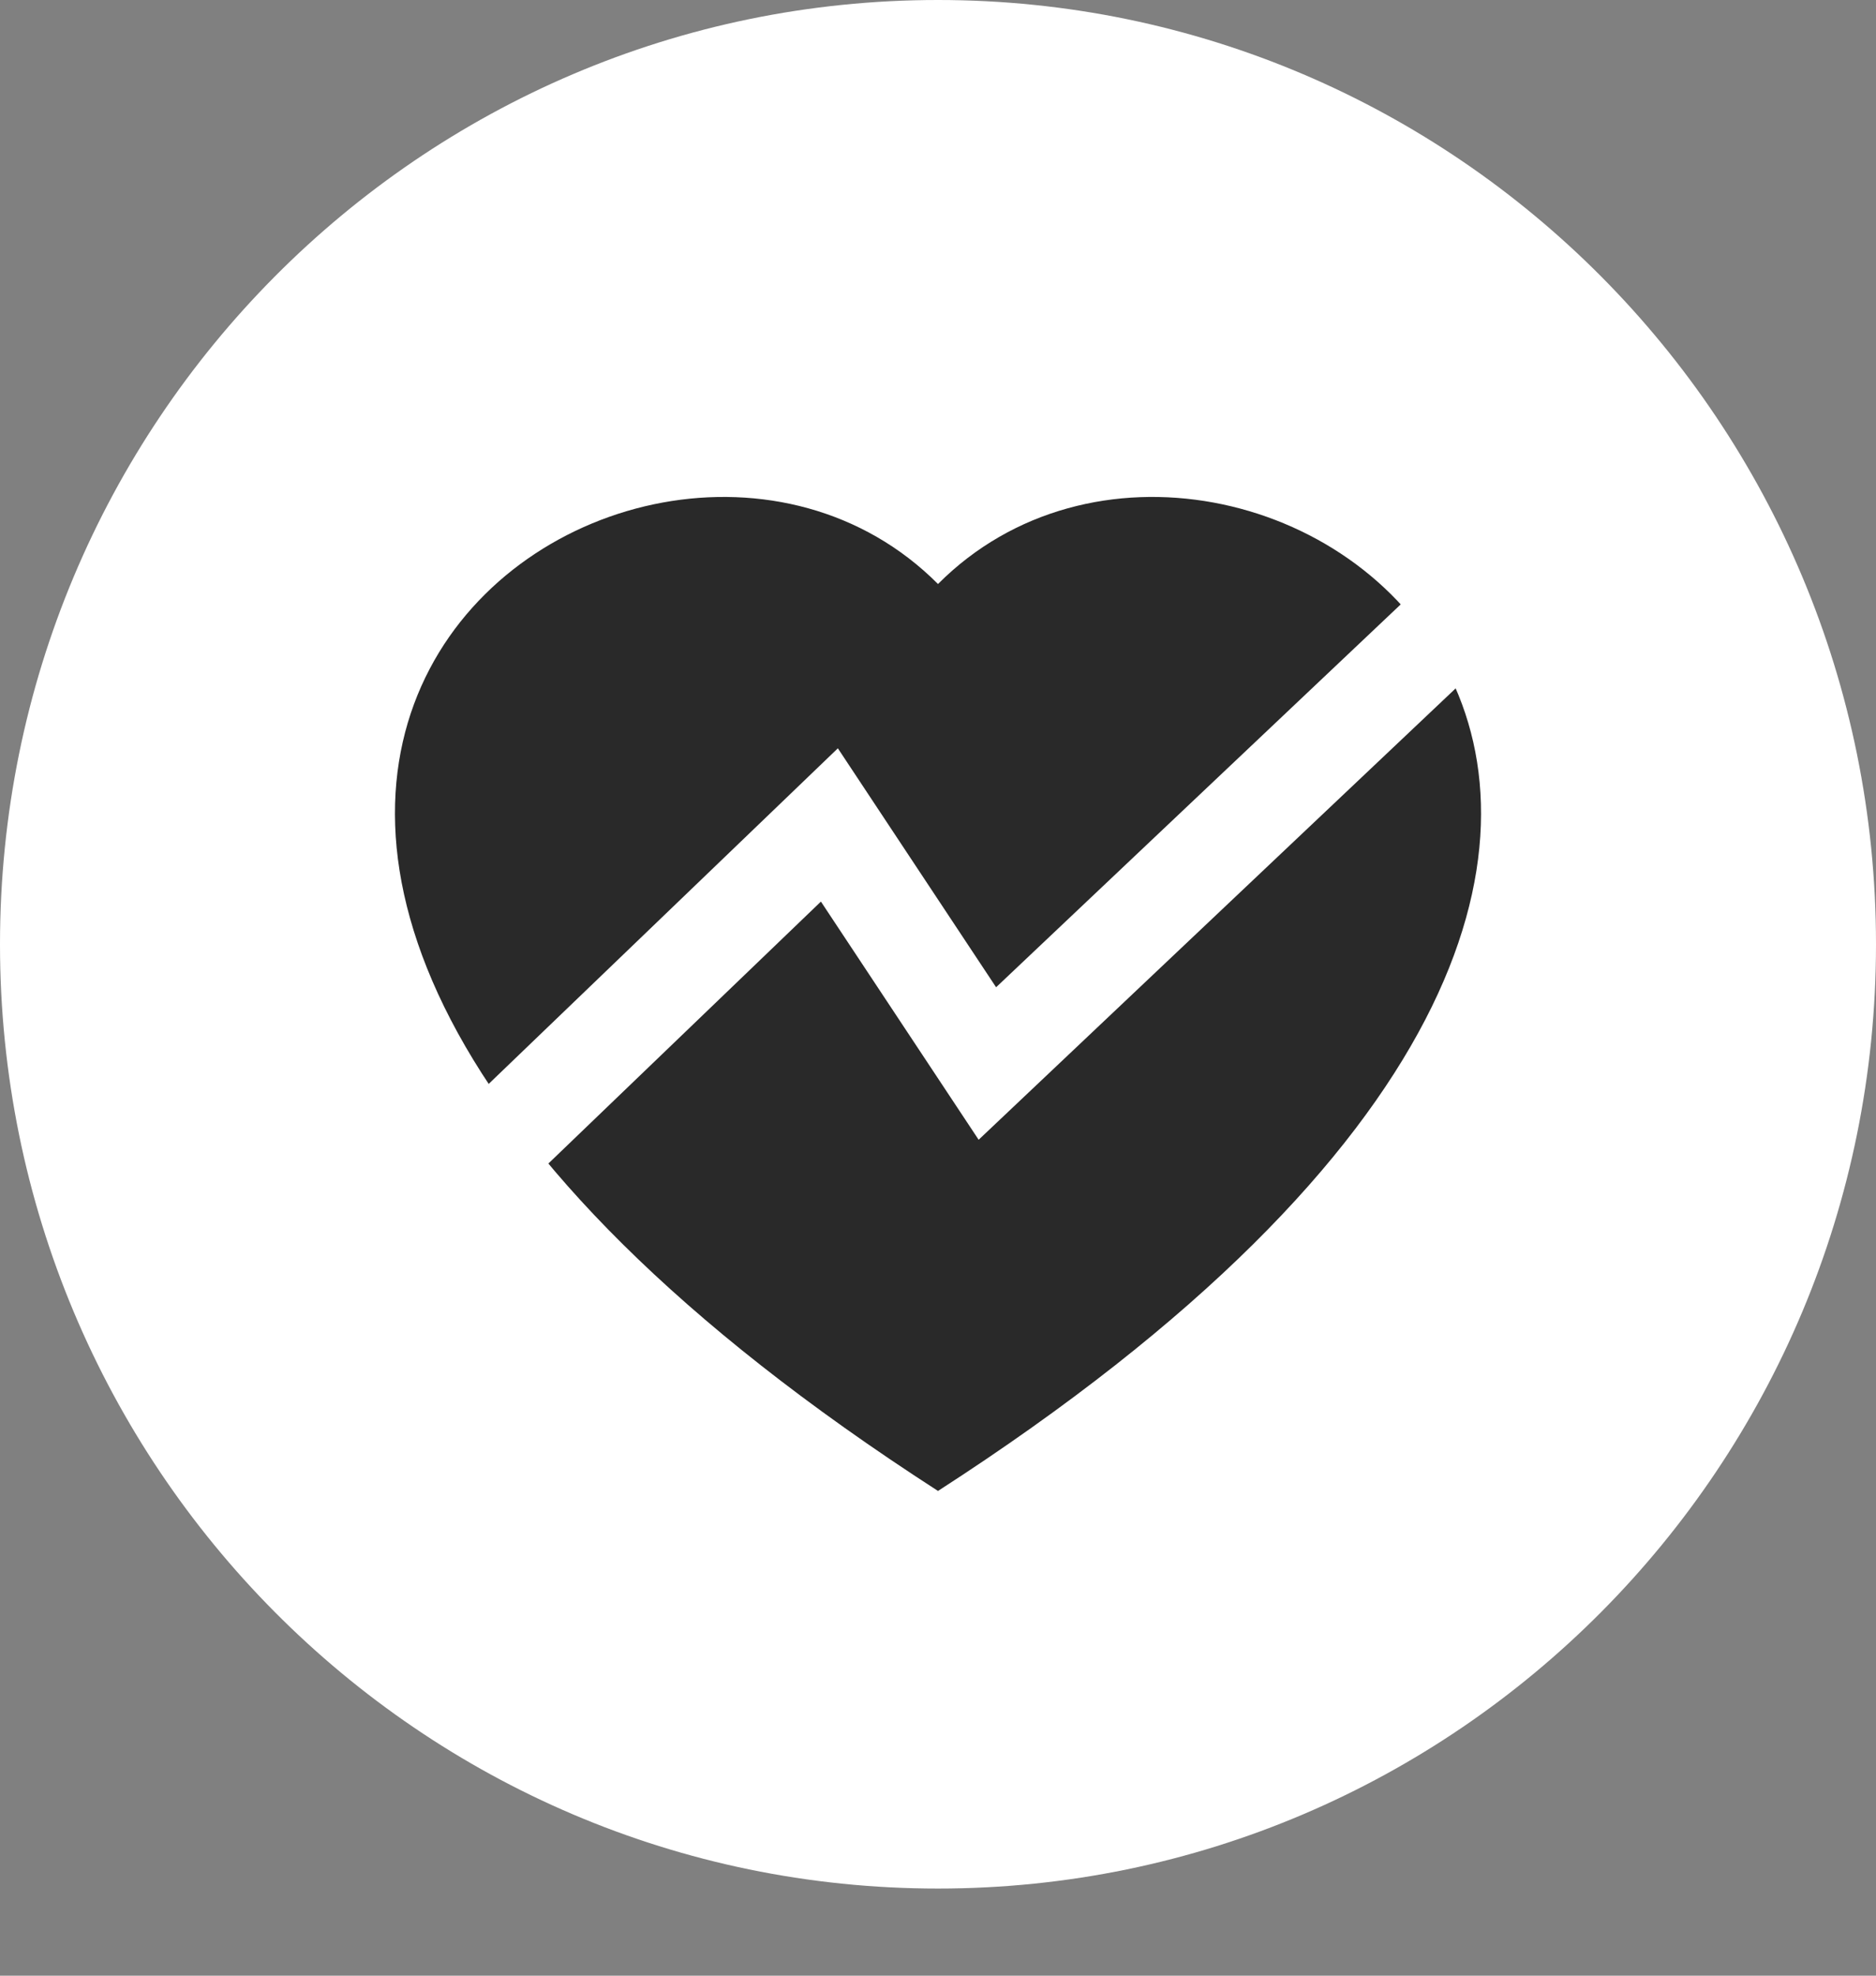 <svg width="19" height="20" viewBox="0 0 19 20" fill="none" xmlns="http://www.w3.org/2000/svg">
<rect x="0" y="0" width="19" height="20" fill="#808080" stroke="none"/>
<path d="M19 9.559C19 14.838 14.747 19.118 9.5 19.118C4.253 19.118 0 14.838 0 9.559C0 4.28 4.253 0 9.5 0C14.747 0 19 4.28 19 9.559Z" fill="white"/>
<path fill-rule="evenodd" clip-rule="evenodd" d="M9.5 5.912C12.551 2.852 20.18 8.207 9.5 15.093C-1.18 8.208 6.449 2.852 9.5 5.912Z" fill="#292929"/>
<path d="M4 12.578L8.4 8.351L10 10.766L15 6.037" stroke="white"/>
</svg>
